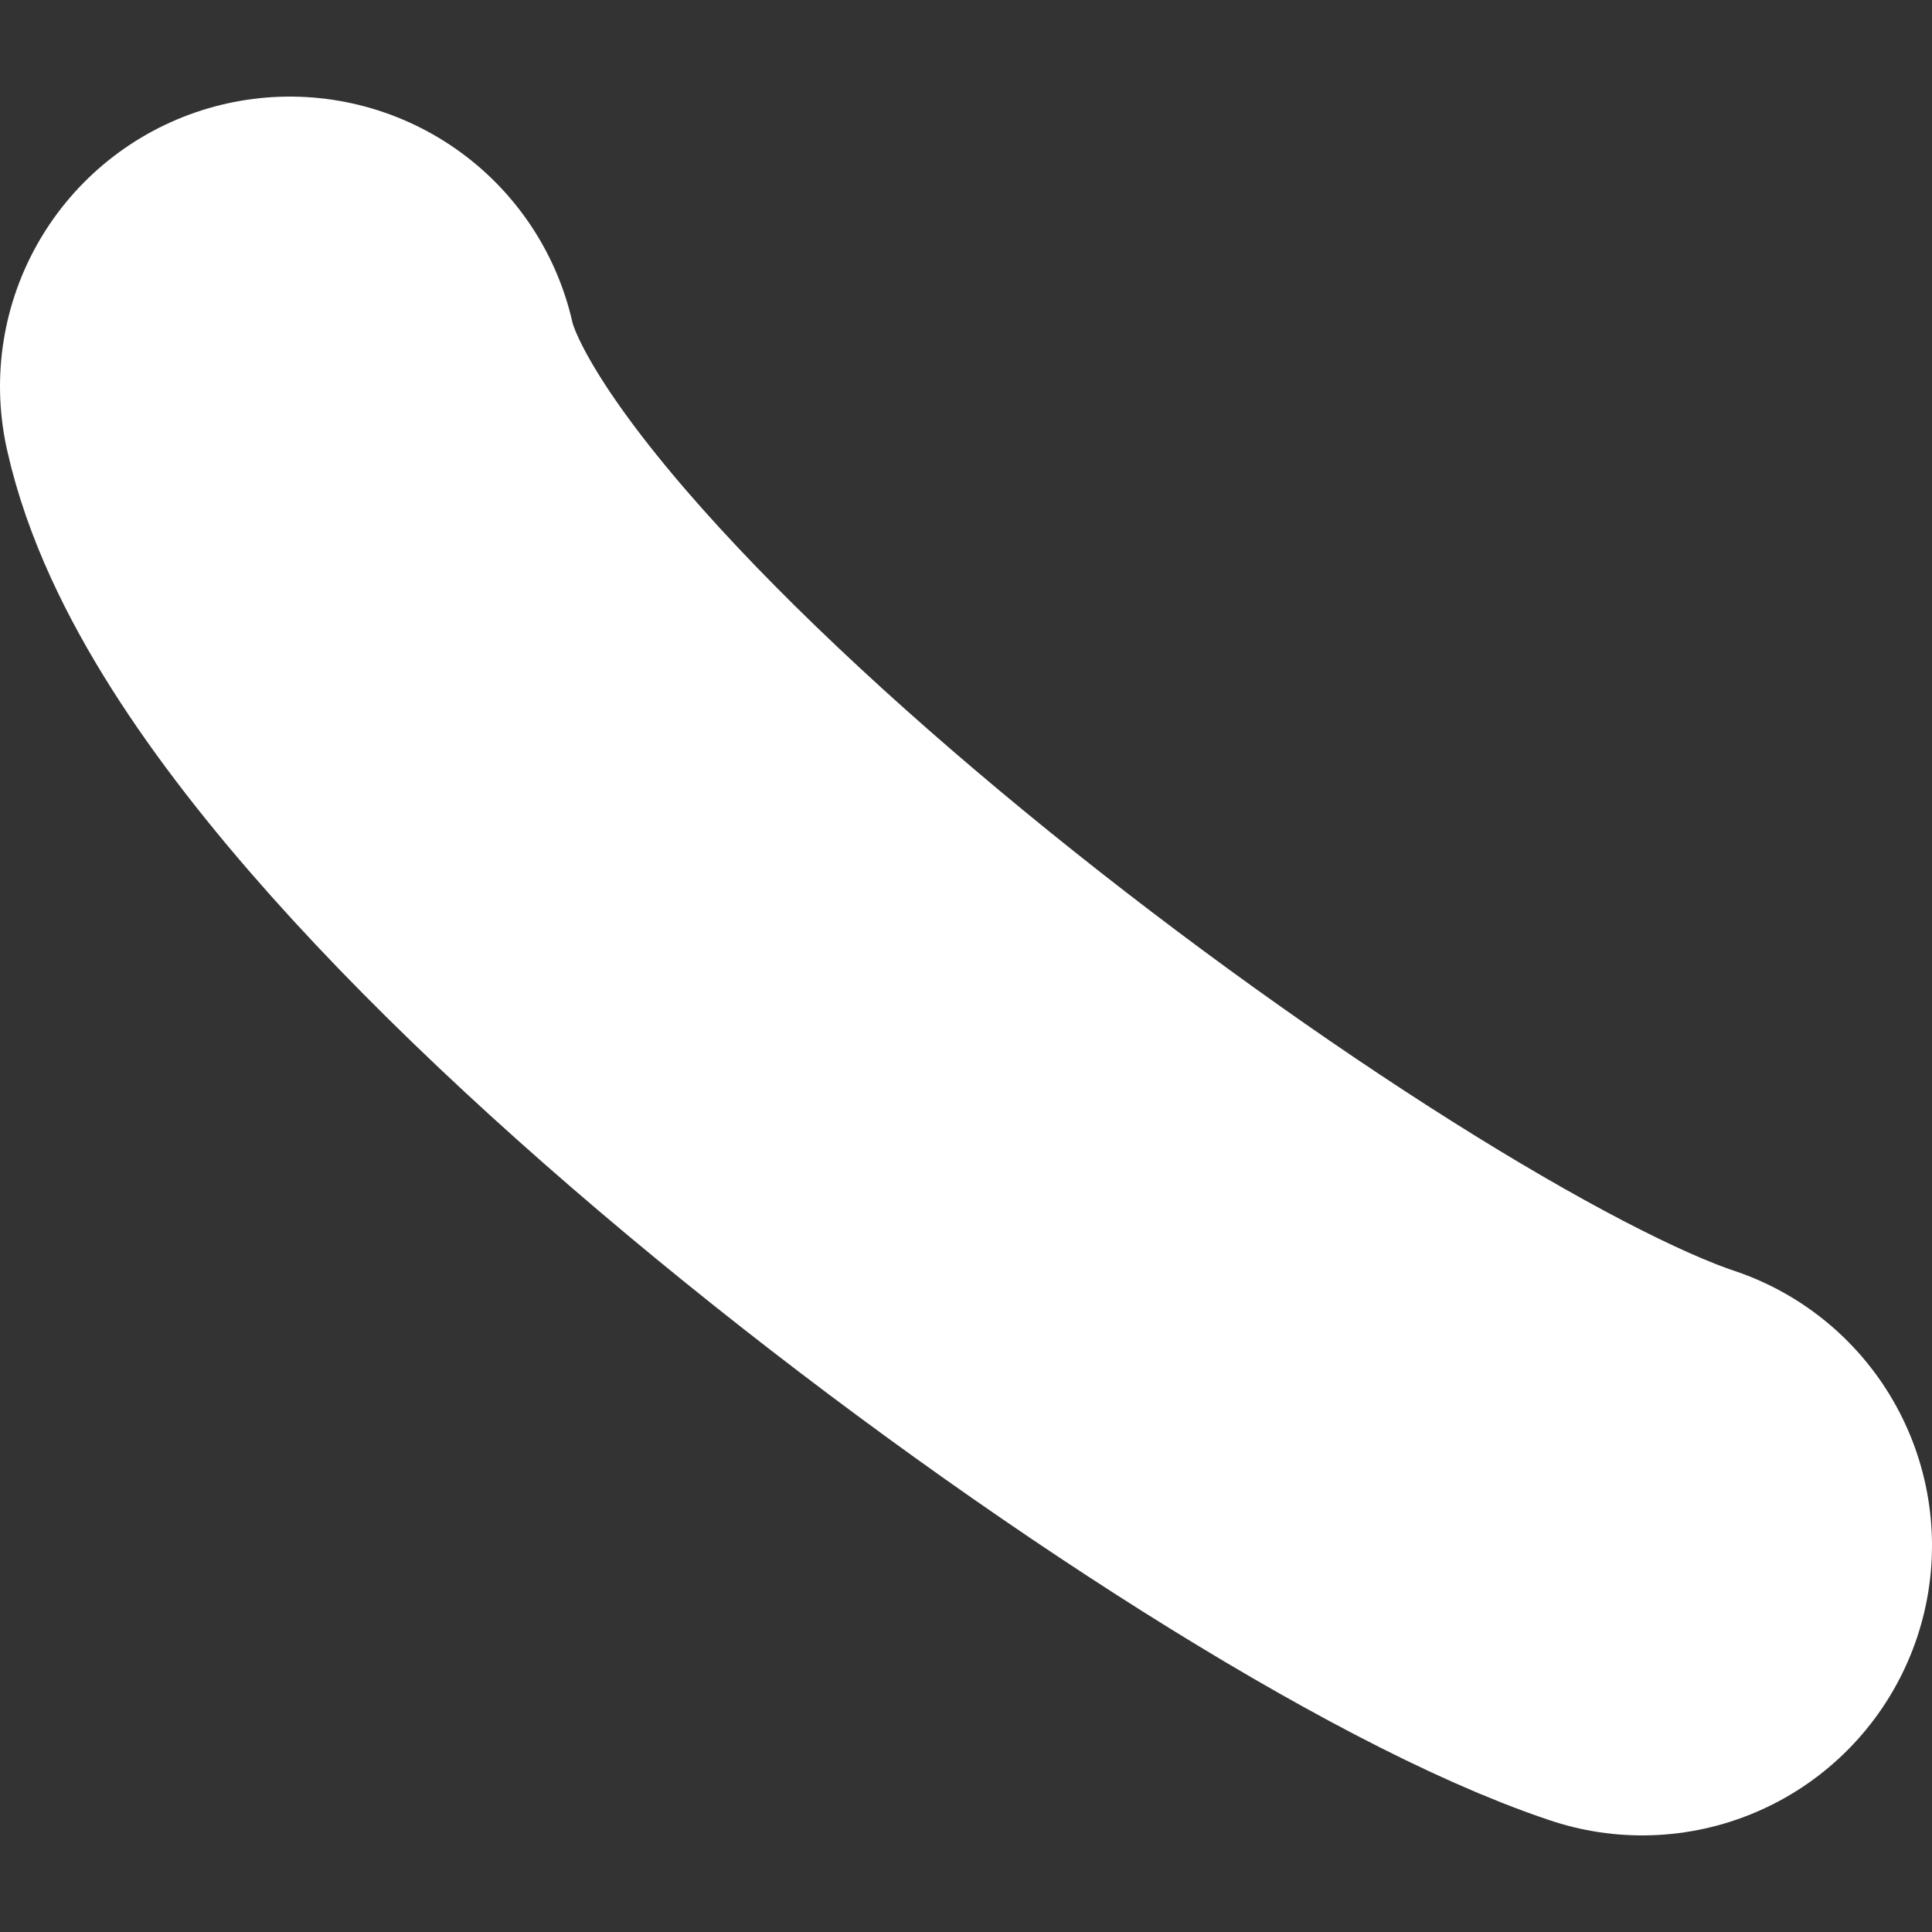 <?xml version="1.0" encoding="UTF-8" standalone="no"?><svg width='10' height='10' viewBox='0 0 10 10' fill='none' xmlns='http://www.w3.org/2000/svg'>
<rect x="0" y="0" width="10" height="10" fill="#333333" stroke="none"/>
<path d='M1.5 2C1.911 3.848 6.727 7.409 8.5 8' stroke='white' stroke-width='3' stroke-linecap='round'/>
</svg>
